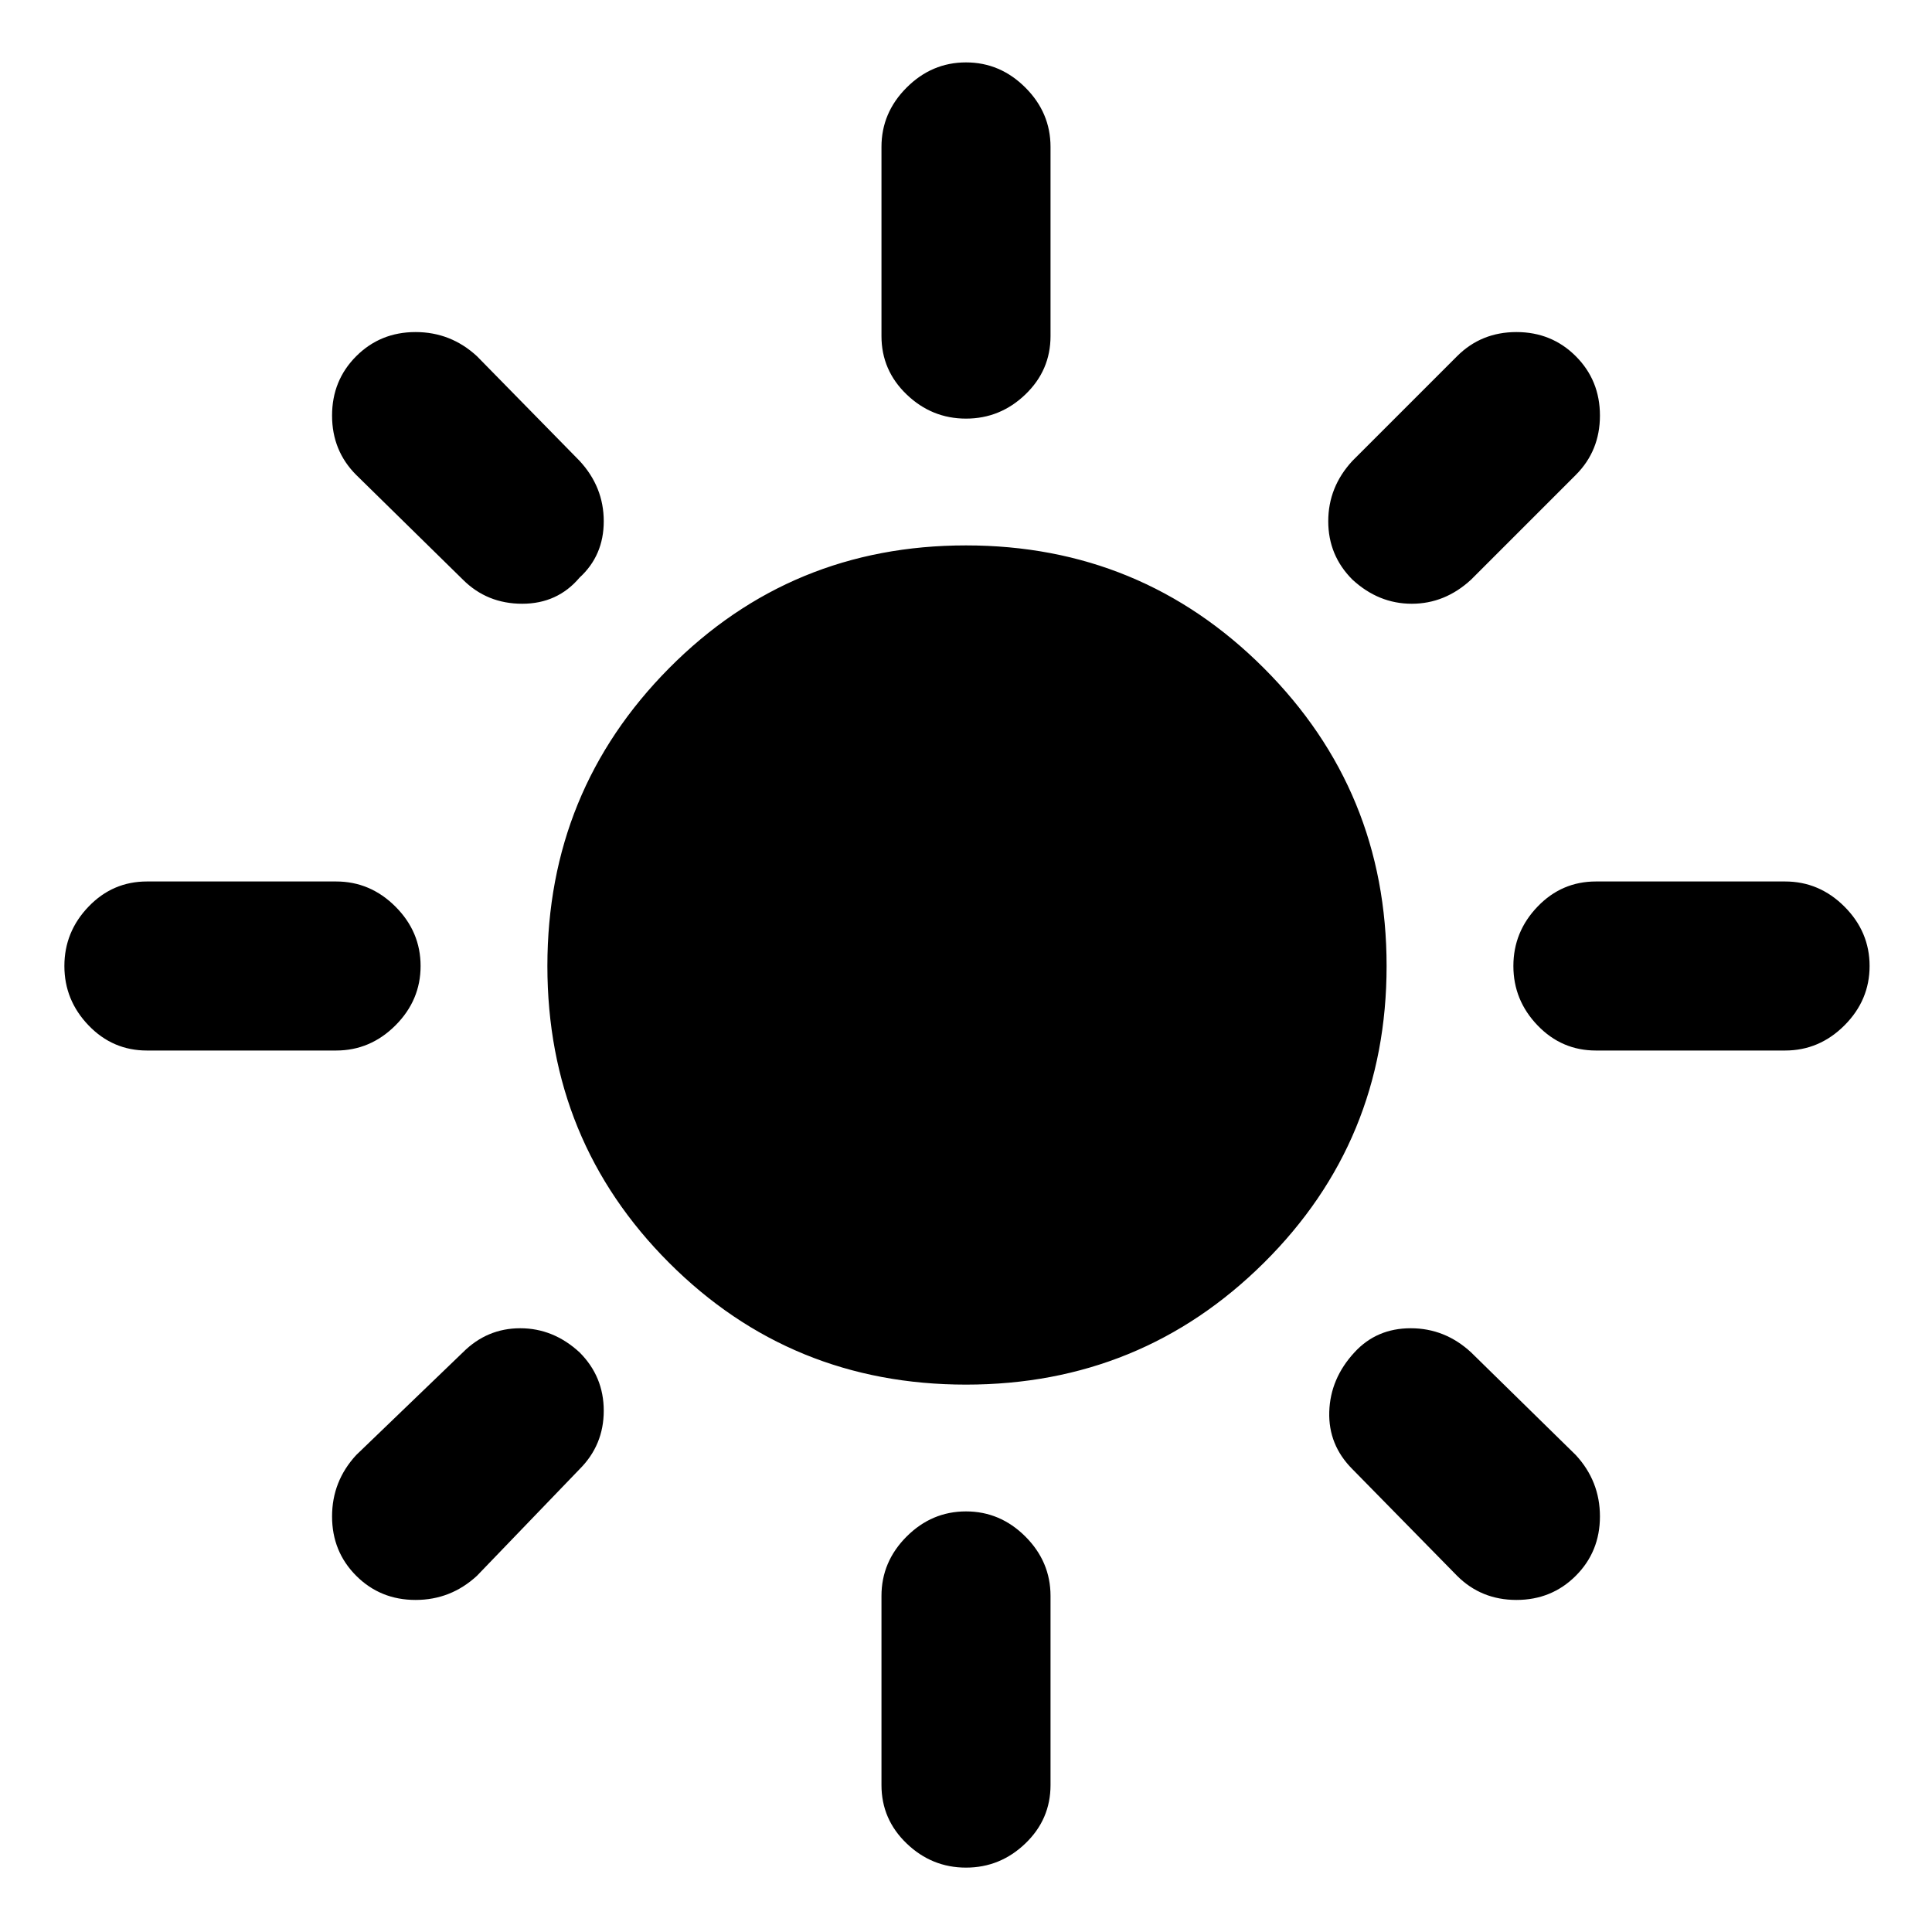 <svg xmlns="http://www.w3.org/2000/svg" height="40" width="40"><path d="M20 28.667Q16.375 28.667 13.854 26.146Q11.333 23.625 11.333 20Q11.333 16.375 13.854 13.833Q16.375 11.292 20 11.292Q23.625 11.292 26.167 13.833Q28.708 16.375 28.708 20Q28.708 23.625 26.167 26.146Q23.625 28.667 20 28.667ZM3.042 21.75Q2.333 21.75 1.833 21.229Q1.333 20.708 1.333 20Q1.333 19.292 1.833 18.771Q2.333 18.25 3.042 18.25H6.958Q7.667 18.25 8.188 18.771Q8.708 19.292 8.708 20Q8.708 20.708 8.188 21.229Q7.667 21.75 6.958 21.75ZM33.042 21.75Q32.333 21.75 31.833 21.229Q31.333 20.708 31.333 20Q31.333 19.292 31.833 18.771Q32.333 18.25 33.042 18.25H36.958Q37.667 18.25 38.188 18.771Q38.708 19.292 38.708 20Q38.708 20.708 38.188 21.229Q37.667 21.75 36.958 21.75ZM20 8.667Q19.292 8.667 18.771 8.167Q18.25 7.667 18.25 6.958V3.042Q18.25 2.333 18.771 1.813Q19.292 1.292 20 1.292Q20.708 1.292 21.229 1.813Q21.75 2.333 21.75 3.042V6.958Q21.75 7.667 21.229 8.167Q20.708 8.667 20 8.667ZM20 38.667Q19.292 38.667 18.771 38.167Q18.25 37.667 18.25 36.958V33.042Q18.25 32.333 18.771 31.812Q19.292 31.292 20 31.292Q20.708 31.292 21.229 31.812Q21.75 32.333 21.75 33.042V36.958Q21.75 37.667 21.229 38.167Q20.708 38.667 20 38.667ZM9.583 12 7.375 9.833Q6.875 9.333 6.875 8.604Q6.875 7.875 7.375 7.375Q7.875 6.875 8.604 6.875Q9.333 6.875 9.875 7.375L12 9.542Q12.5 10.083 12.5 10.792Q12.5 11.5 12 11.958Q11.542 12.5 10.812 12.5Q10.083 12.5 9.583 12ZM30.167 32.625 28 30.417Q27.5 29.917 27.521 29.229Q27.542 28.542 28.042 28Q28.5 27.5 29.208 27.5Q29.917 27.5 30.458 28L32.625 30.125Q33.125 30.667 33.125 31.396Q33.125 32.125 32.625 32.625Q32.125 33.125 31.396 33.125Q30.667 33.125 30.167 32.625ZM28 12Q27.5 11.5 27.5 10.792Q27.5 10.083 28 9.542L30.167 7.375Q30.667 6.875 31.396 6.875Q32.125 6.875 32.625 7.375Q33.125 7.875 33.125 8.604Q33.125 9.333 32.625 9.833L30.458 12Q29.917 12.5 29.229 12.5Q28.542 12.5 28 12ZM7.375 32.625Q6.875 32.125 6.875 31.396Q6.875 30.667 7.375 30.125L9.583 28Q10.083 27.5 10.771 27.5Q11.458 27.5 12 28Q12.5 28.5 12.5 29.208Q12.5 29.917 12 30.417L9.875 32.625Q9.333 33.125 8.604 33.125Q7.875 33.125 7.375 32.625Z"/></svg>